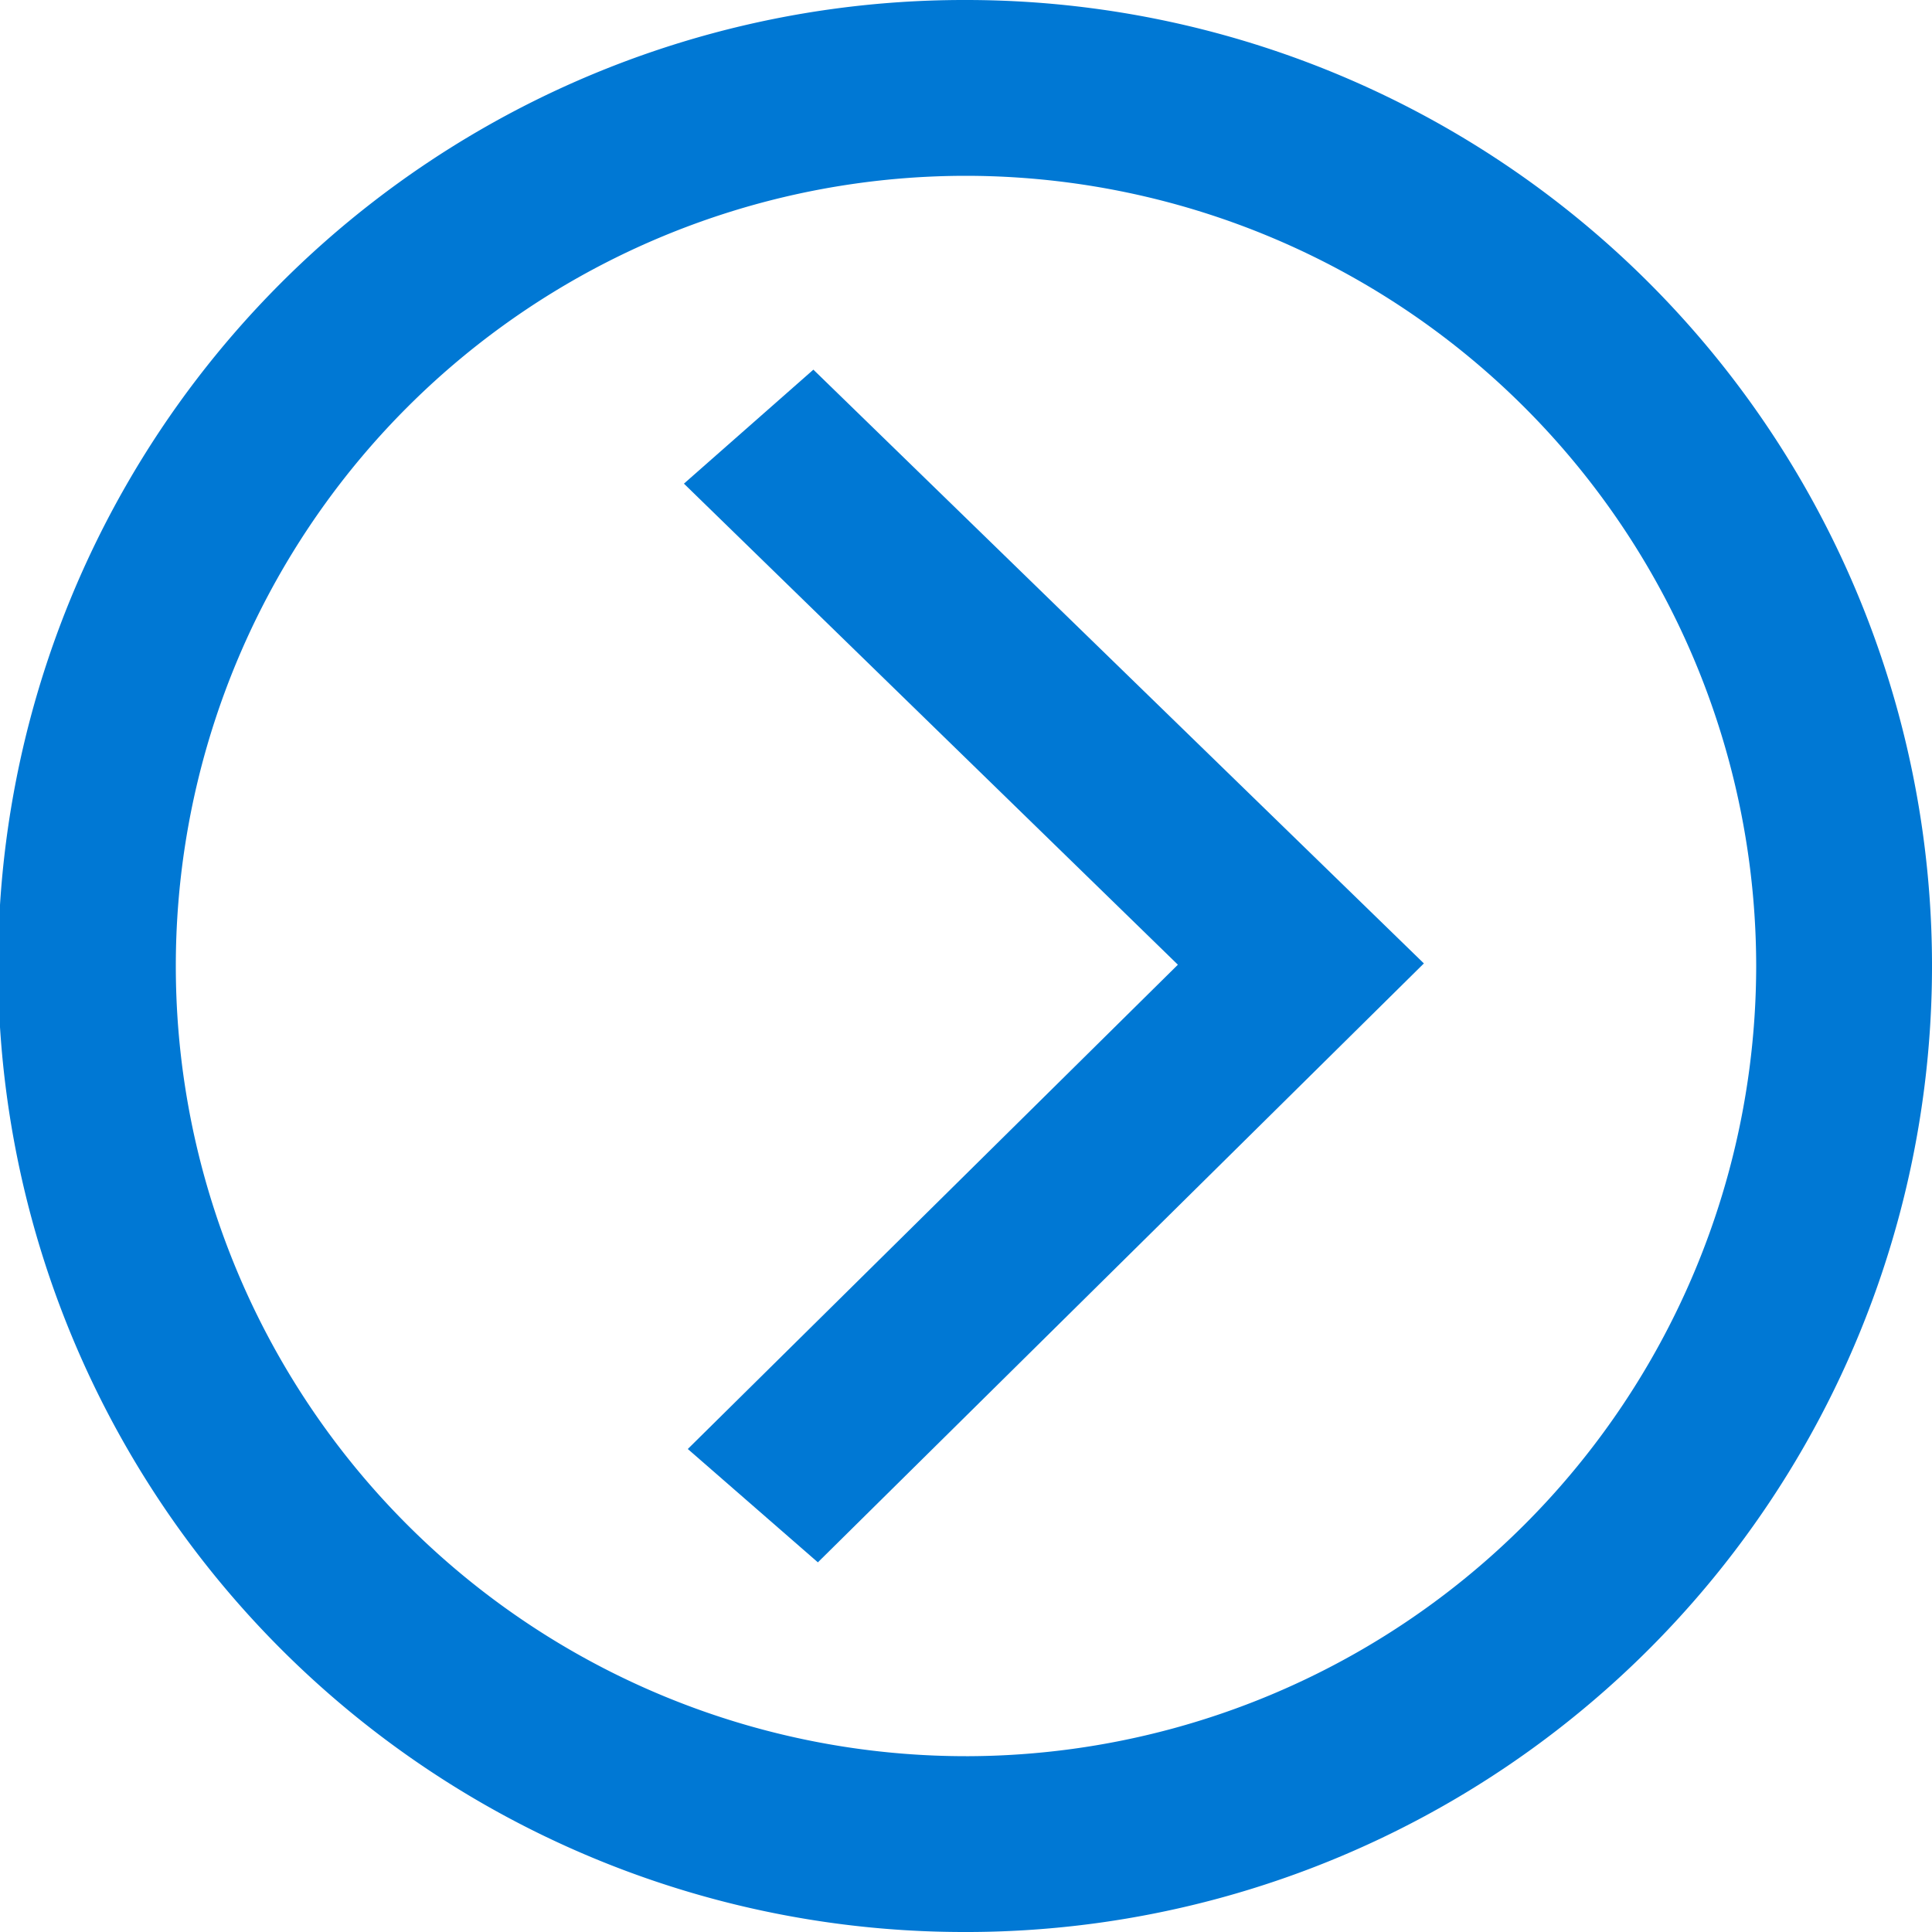 <svg xmlns="http://www.w3.org/2000/svg" viewBox="0 0 30 30"><defs><style>.fe675944-ea38-4144-84b8-8f2beae1b60d{fill:#0078d4;}</style></defs><g id="af3bbc44-ef5c-4ff7-b998-64c3b0200a24" data-name="Layer 2"><g id="bca6dd2f-9c68-4c52-bb2a-f0434bbd7486" data-name="Layer 1"><g id="aa7ba36a-eb5c-41d8-a29e-677346ade5ce" data-name="Chevron"><g id="acebdfc4-5dc2-4a08-94e9-763216dceff7" data-name="Chevron"><polygon class="fe675944-ea38-4144-84b8-8f2beae1b60d" points="12.63 5.74 10.62 7.51 18.29 14.98 10.68 22.5 12.7 24.26 22.11 14.96 12.63 5.74"/></g></g><path class="fe675944-ea38-4144-84b8-8f2beae1b60d" d="M15,30a15,15,0,0,1-.06-30H15A15,15,0,0,1,30,14.94h0A15,15,0,0,1,15.06,30ZM15,2.73H15A12.27,12.27,0,0,0,15,27.27h.05A12.28,12.28,0,0,0,27.27,15h0A12.28,12.28,0,0,0,15,2.73Z"/></g></g></svg>